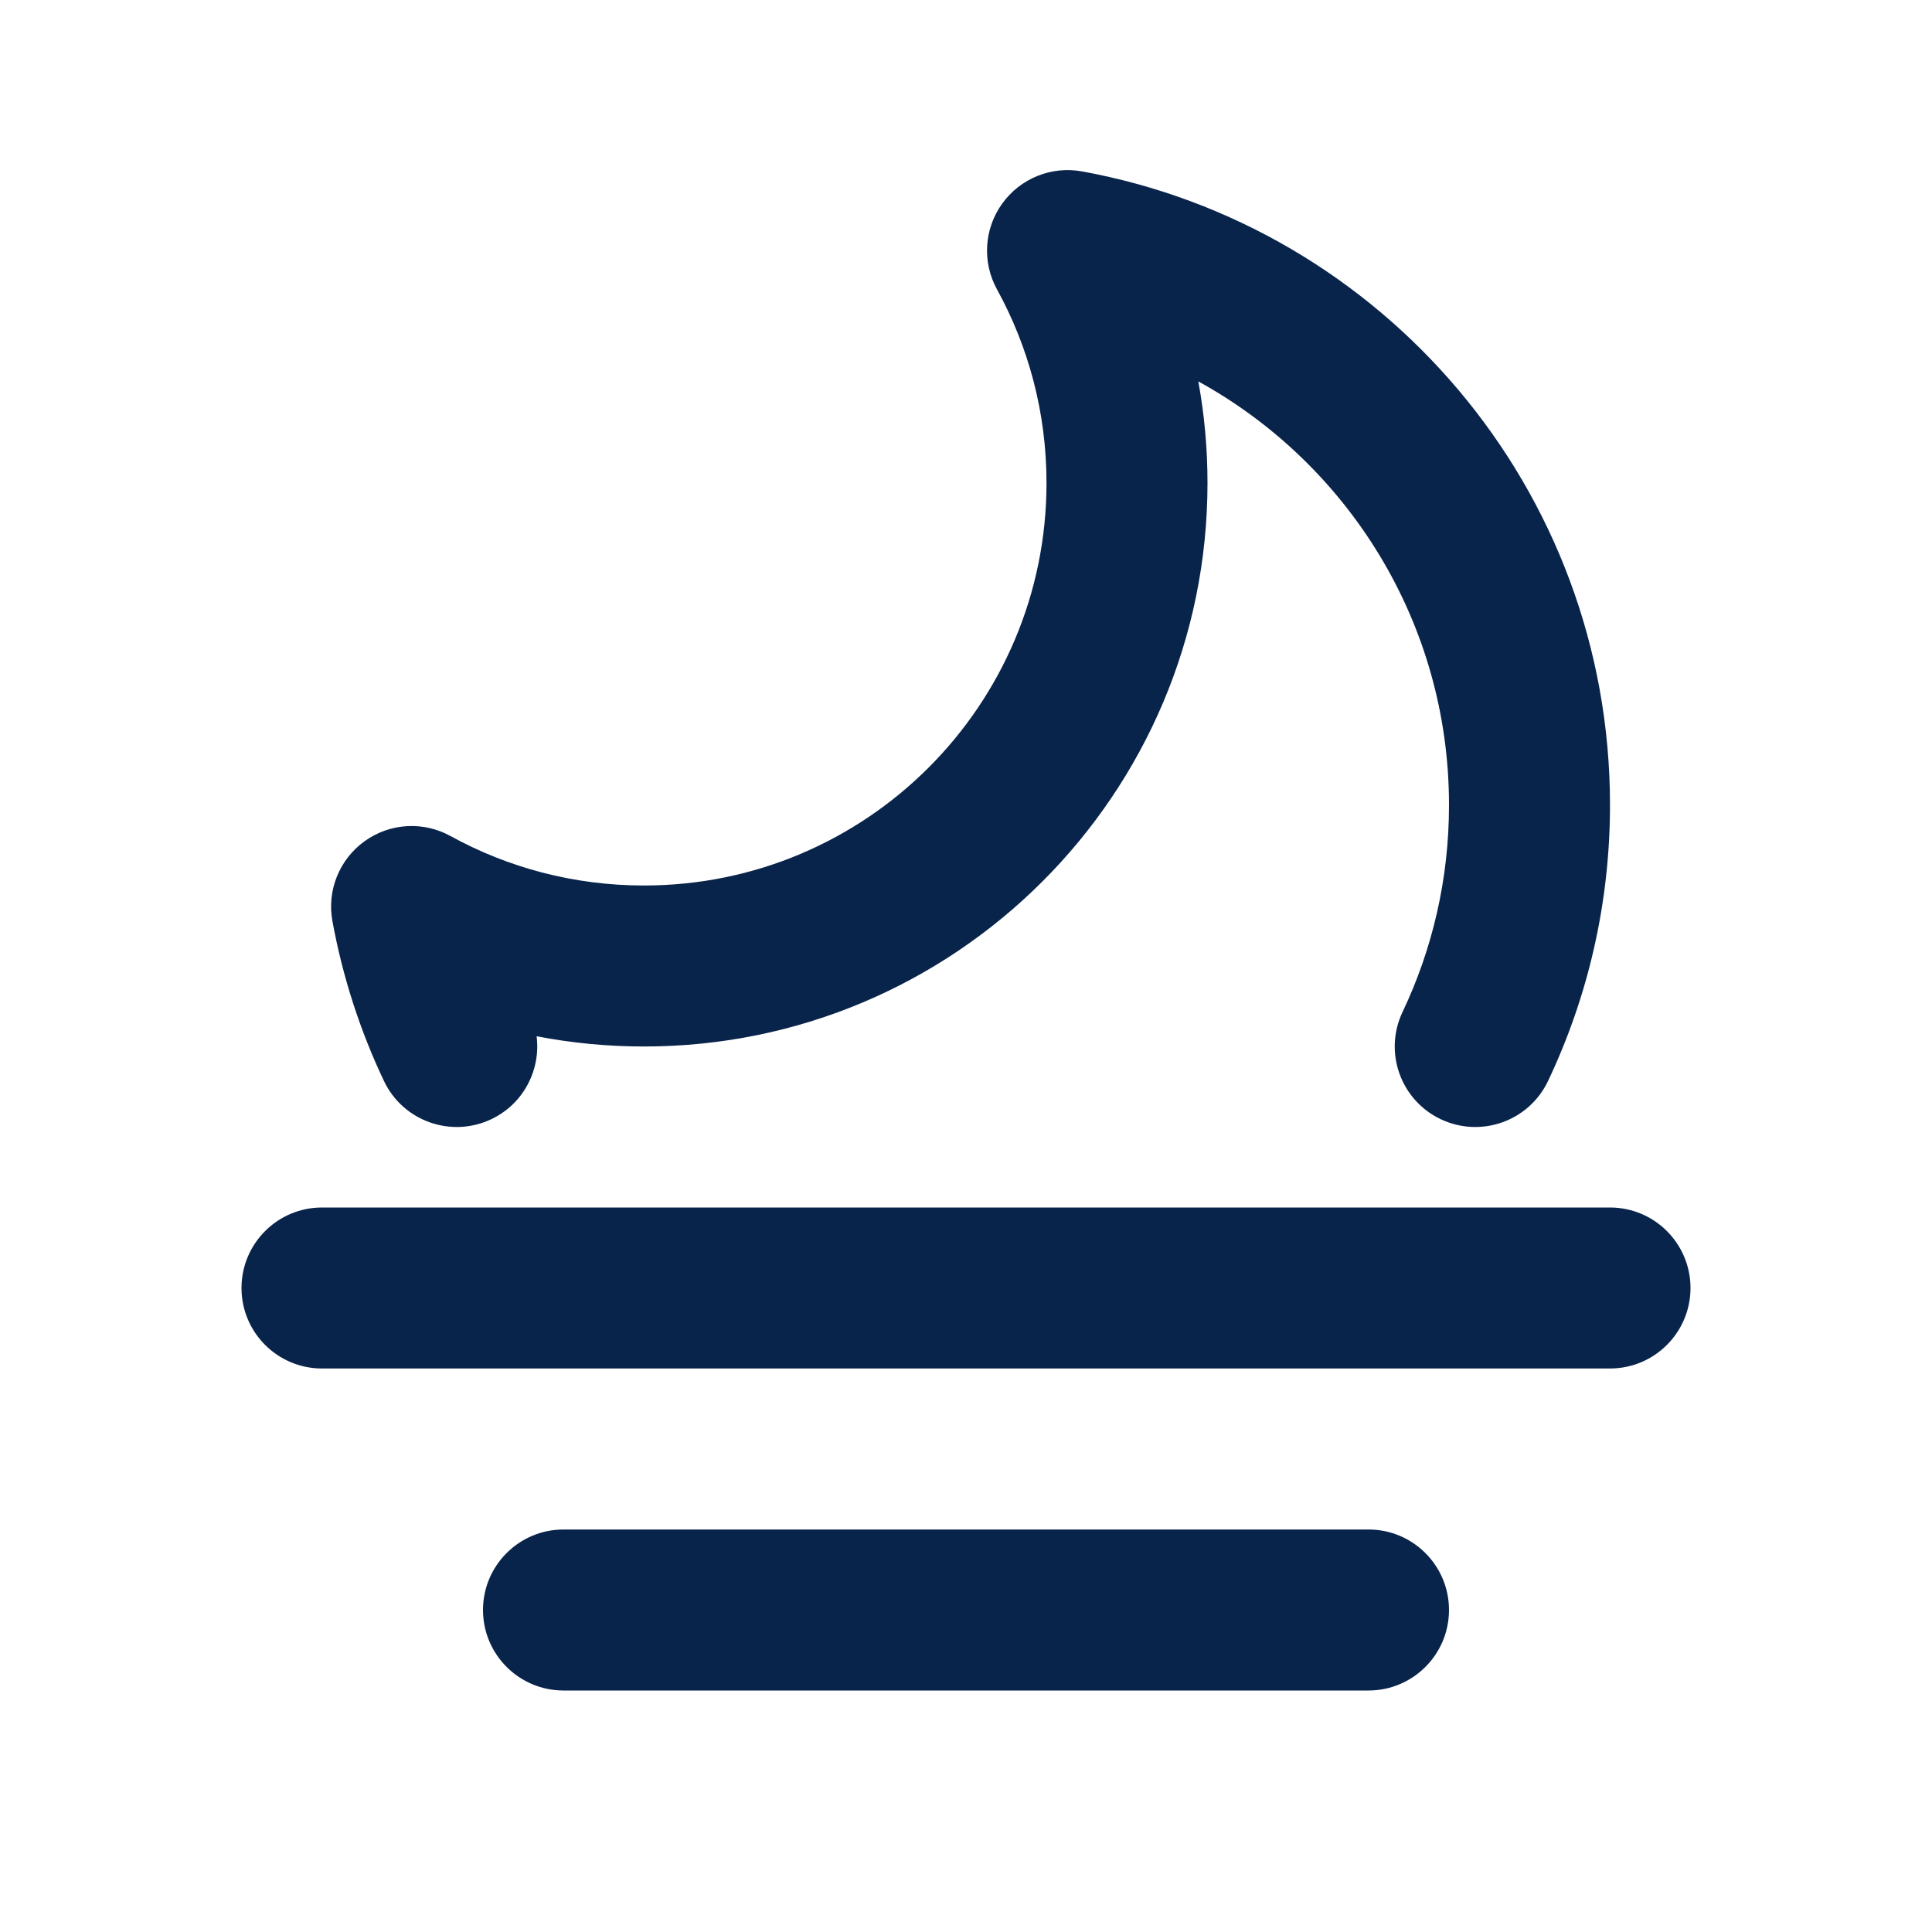 <?xml version="1.0" encoding="UTF-8"?>
<svg width="24px" height="24px" viewBox="0 0 24 24" version="1.1" xmlns="http://www.w3.org/2000/svg" xmlns:xlink="http://www.w3.org/1999/xlink">
    <title>moon_fog_line</title>
    <g id="Icon" stroke="none" stroke-width="1" fill="none" fill-rule="evenodd">
        <g id="Weather" transform="translate(-577, -96)">
            <g id="moon_fog_line" transform="translate(577, 96)">
                <path d="M24,0 L24,24 L0,24 L0,0 L24,0 Z M12.594,23.258 L12.582,23.259 L12.511,23.295 L12.492,23.299 L12.477,23.295 L12.406,23.259 C12.396,23.256 12.387,23.259 12.382,23.265 L12.378,23.276 L12.361,23.703 L12.366,23.724 L12.377,23.736 L12.48,23.81 L12.495,23.814 L12.507,23.81 L12.611,23.736 L12.623,23.72 L12.627,23.703 L12.61,23.276 C12.608,23.266 12.601,23.259 12.594,23.258 Z M12.858,23.145 L12.845,23.147 L12.66,23.24 L12.65,23.25 L12.647,23.261 L12.665,23.691 L12.67,23.703 L12.678,23.71 L12.879,23.803 C12.891,23.807 12.902,23.803 12.908,23.795 L12.912,23.781 L12.878,23.166 C12.875,23.155 12.867,23.147 12.858,23.145 Z M12.143,23.147 C12.133,23.142 12.122,23.145 12.116,23.153 L12.11,23.166 L12.076,23.781 C12.075,23.793 12.083,23.802 12.093,23.805 L12.108,23.803 L12.309,23.71 L12.319,23.702 L12.322,23.691 L12.34,23.261 L12.337,23.248 L12.328,23.24 L12.143,23.147 Z" id="MingCute" fill-rule="nonzero"></path>
                <path d="M13.44,2.129 C13.061,2.06 12.675,2.216 12.45,2.529 C12.224,2.842 12.199,3.257 12.385,3.595 C12.777,4.308 13,5.126 13,6 C13,8.761 10.761,11 8,11 C7.126,11 6.308,10.777 5.595,10.385 C5.257,10.199 4.842,10.224 4.529,10.45 C4.216,10.675 4.06,11.06 4.129,11.44 C4.257,12.139 4.474,12.806 4.77,13.429 C5.007,13.928 5.604,14.14 6.103,13.903 C6.504,13.713 6.719,13.29 6.666,12.873 C7.098,12.956 7.544,13 8,13 C11.866,13 15,9.866 15,6 C15,5.569 14.961,5.148 14.886,4.738 C16.742,5.759 18,7.733 18,10 C18,10.922 17.793,11.793 17.423,12.571 C17.186,13.07 17.398,13.666 17.897,13.903 C18.396,14.14 18.993,13.928 19.23,13.429 C19.724,12.389 20,11.225 20,10 C20,6.073 17.171,2.808 13.44,2.129 Z M3,16 C3,15.448 3.448,15 4,15 L20,15 C20.552,15 21,15.448 21,16 C21,16.552 20.552,17 20,17 L4,17 C3.448,17 3,16.552 3,16 Z M6,20 C6,19.448 6.448,19 7,19 L17,19 C17.552,19 18,19.448 18,20 C18,20.552 17.552,21 17,21 L7,21 C6.448,21 6,20.552 6,20 Z" id="形状" fill="#09244B"></path>
            </g>
        </g>
    </g>
</svg>